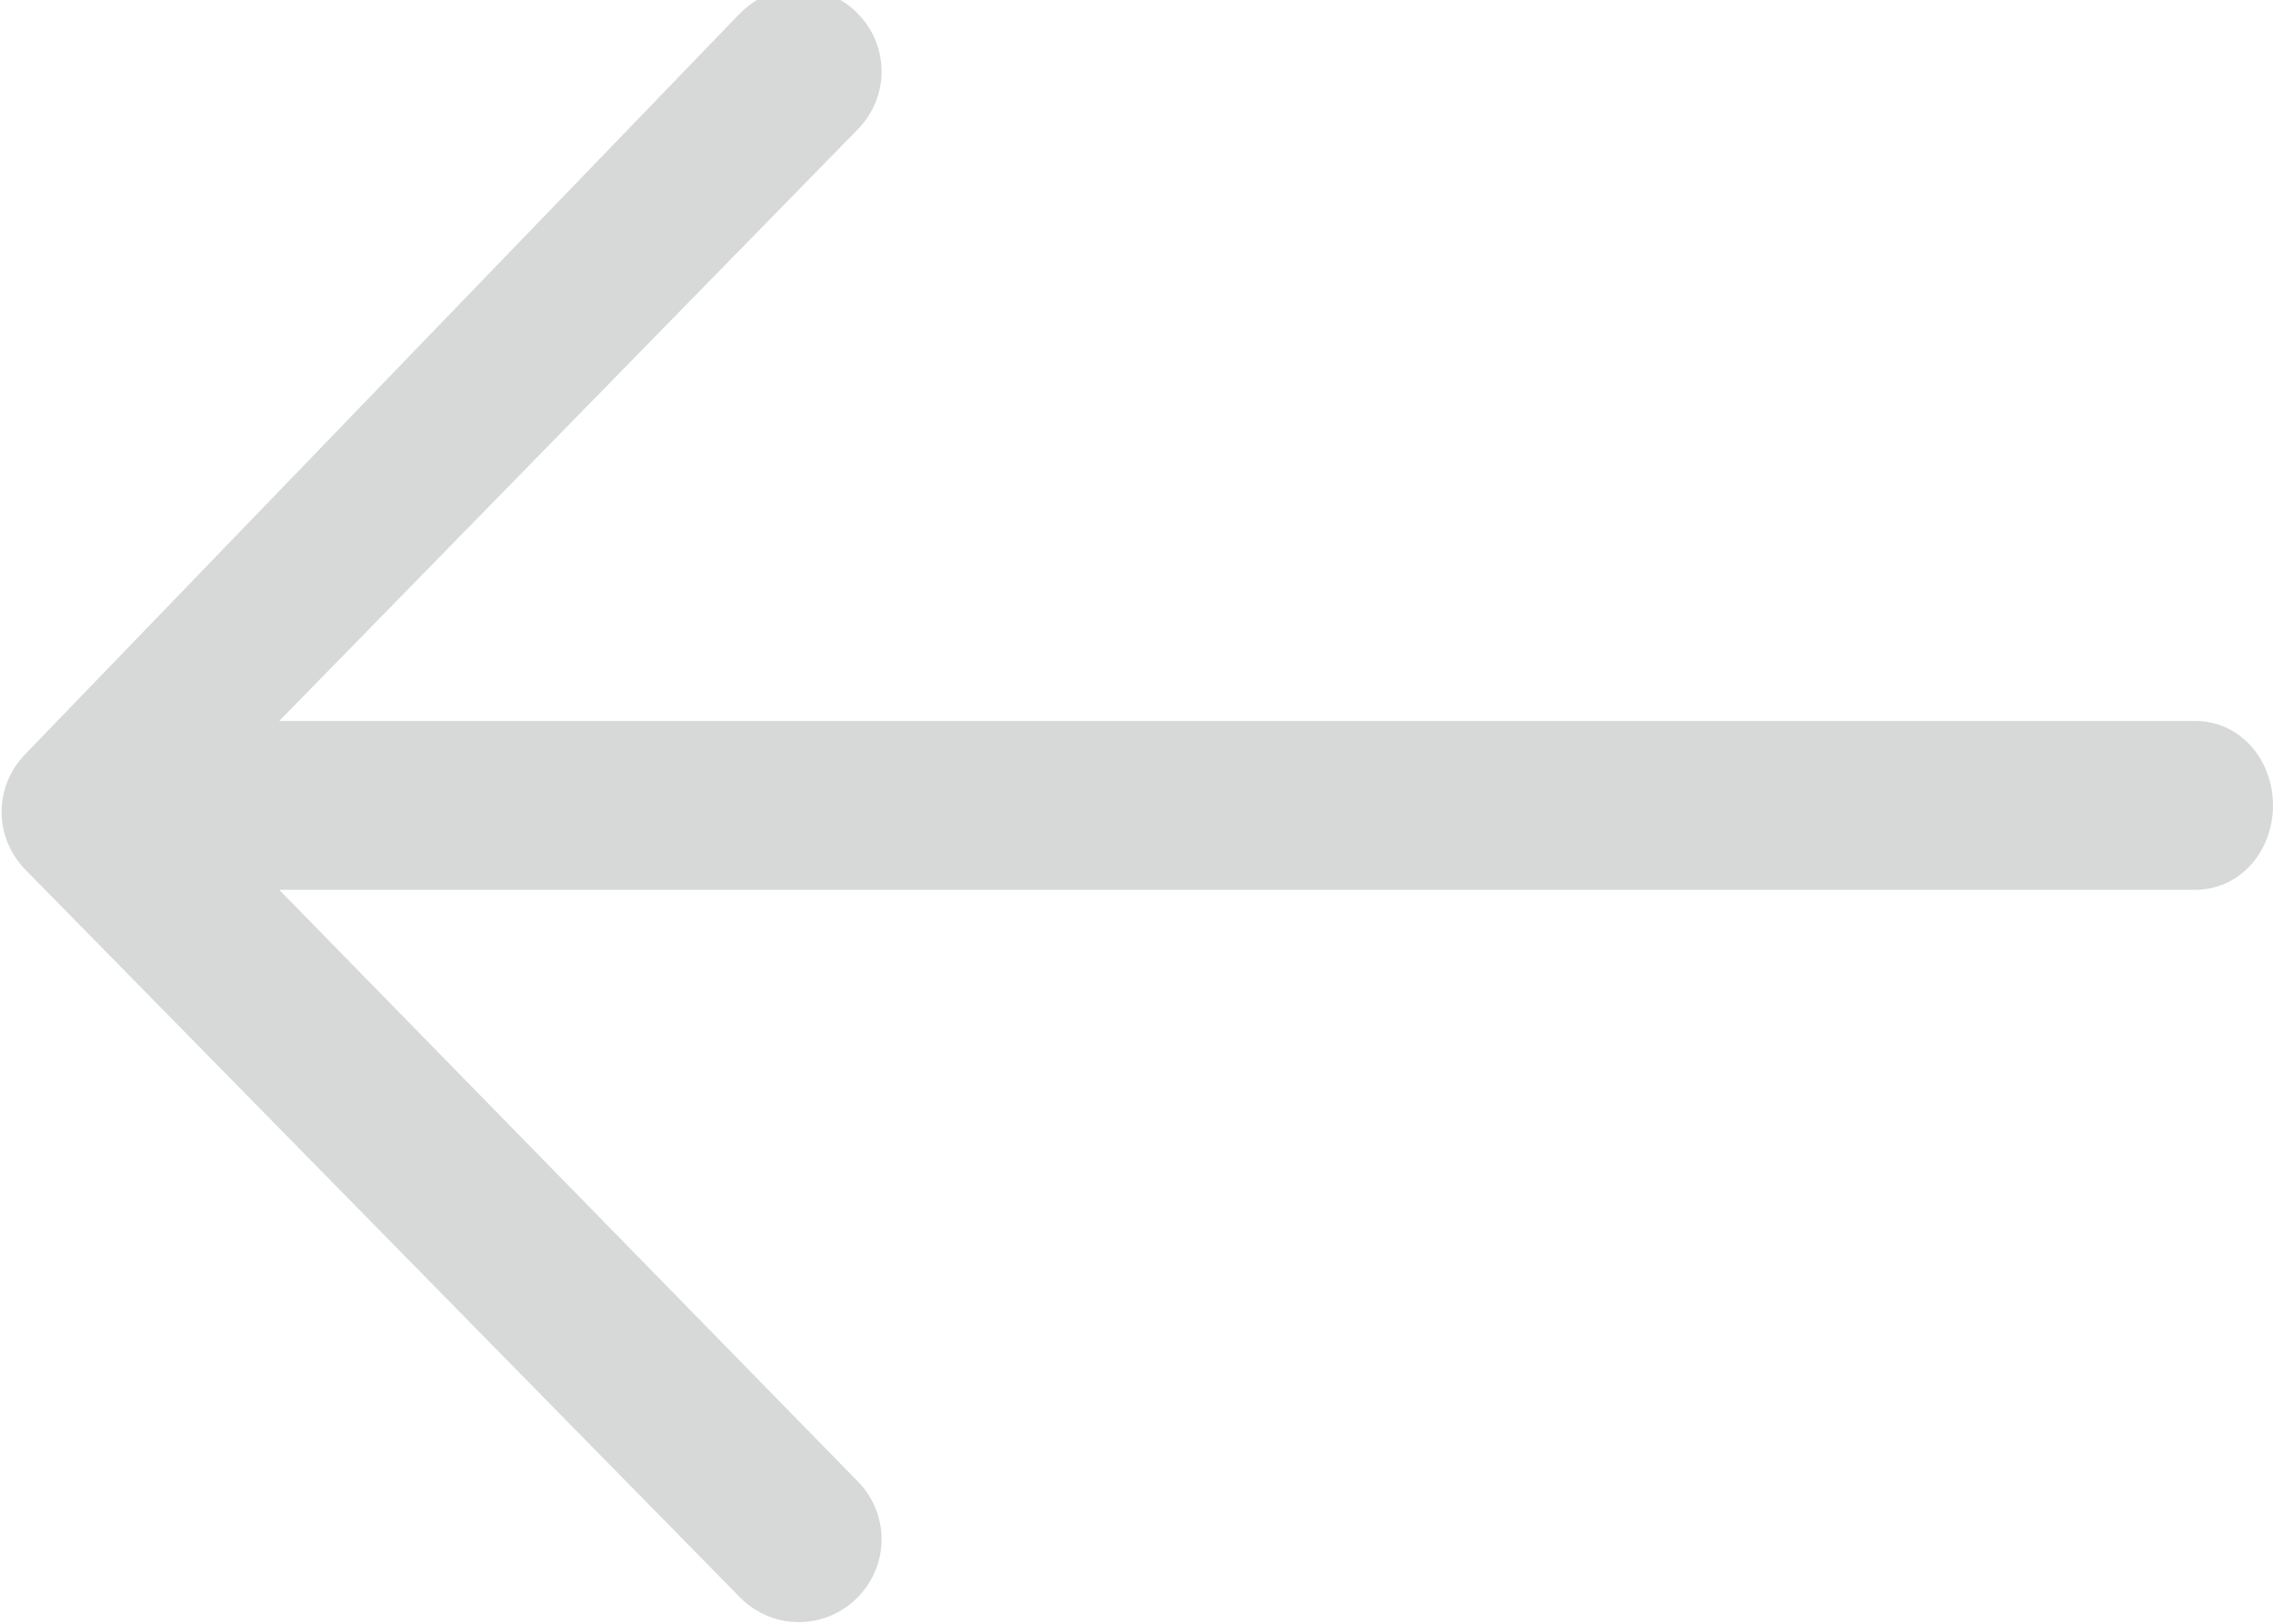 <svg xmlns="http://www.w3.org/2000/svg" viewBox="0 0 35 25"><path d="M11.4 24.6c.5.5 1.3.5 1.8 0s.5-1.3 0-1.8l-8.9-9.1h29.5c.7 0 1.2-.6 1.2-1.3 0-.7-.5-1.3-1.2-1.3H4.3L13.2 2c.5-.5.5-1.3 0-1.8s-1.3-.5-1.8 0L.4 11.6c-.5.5-.5 1.3 0 1.8l11 11.2z" fill="#d7d9d9"/></svg>